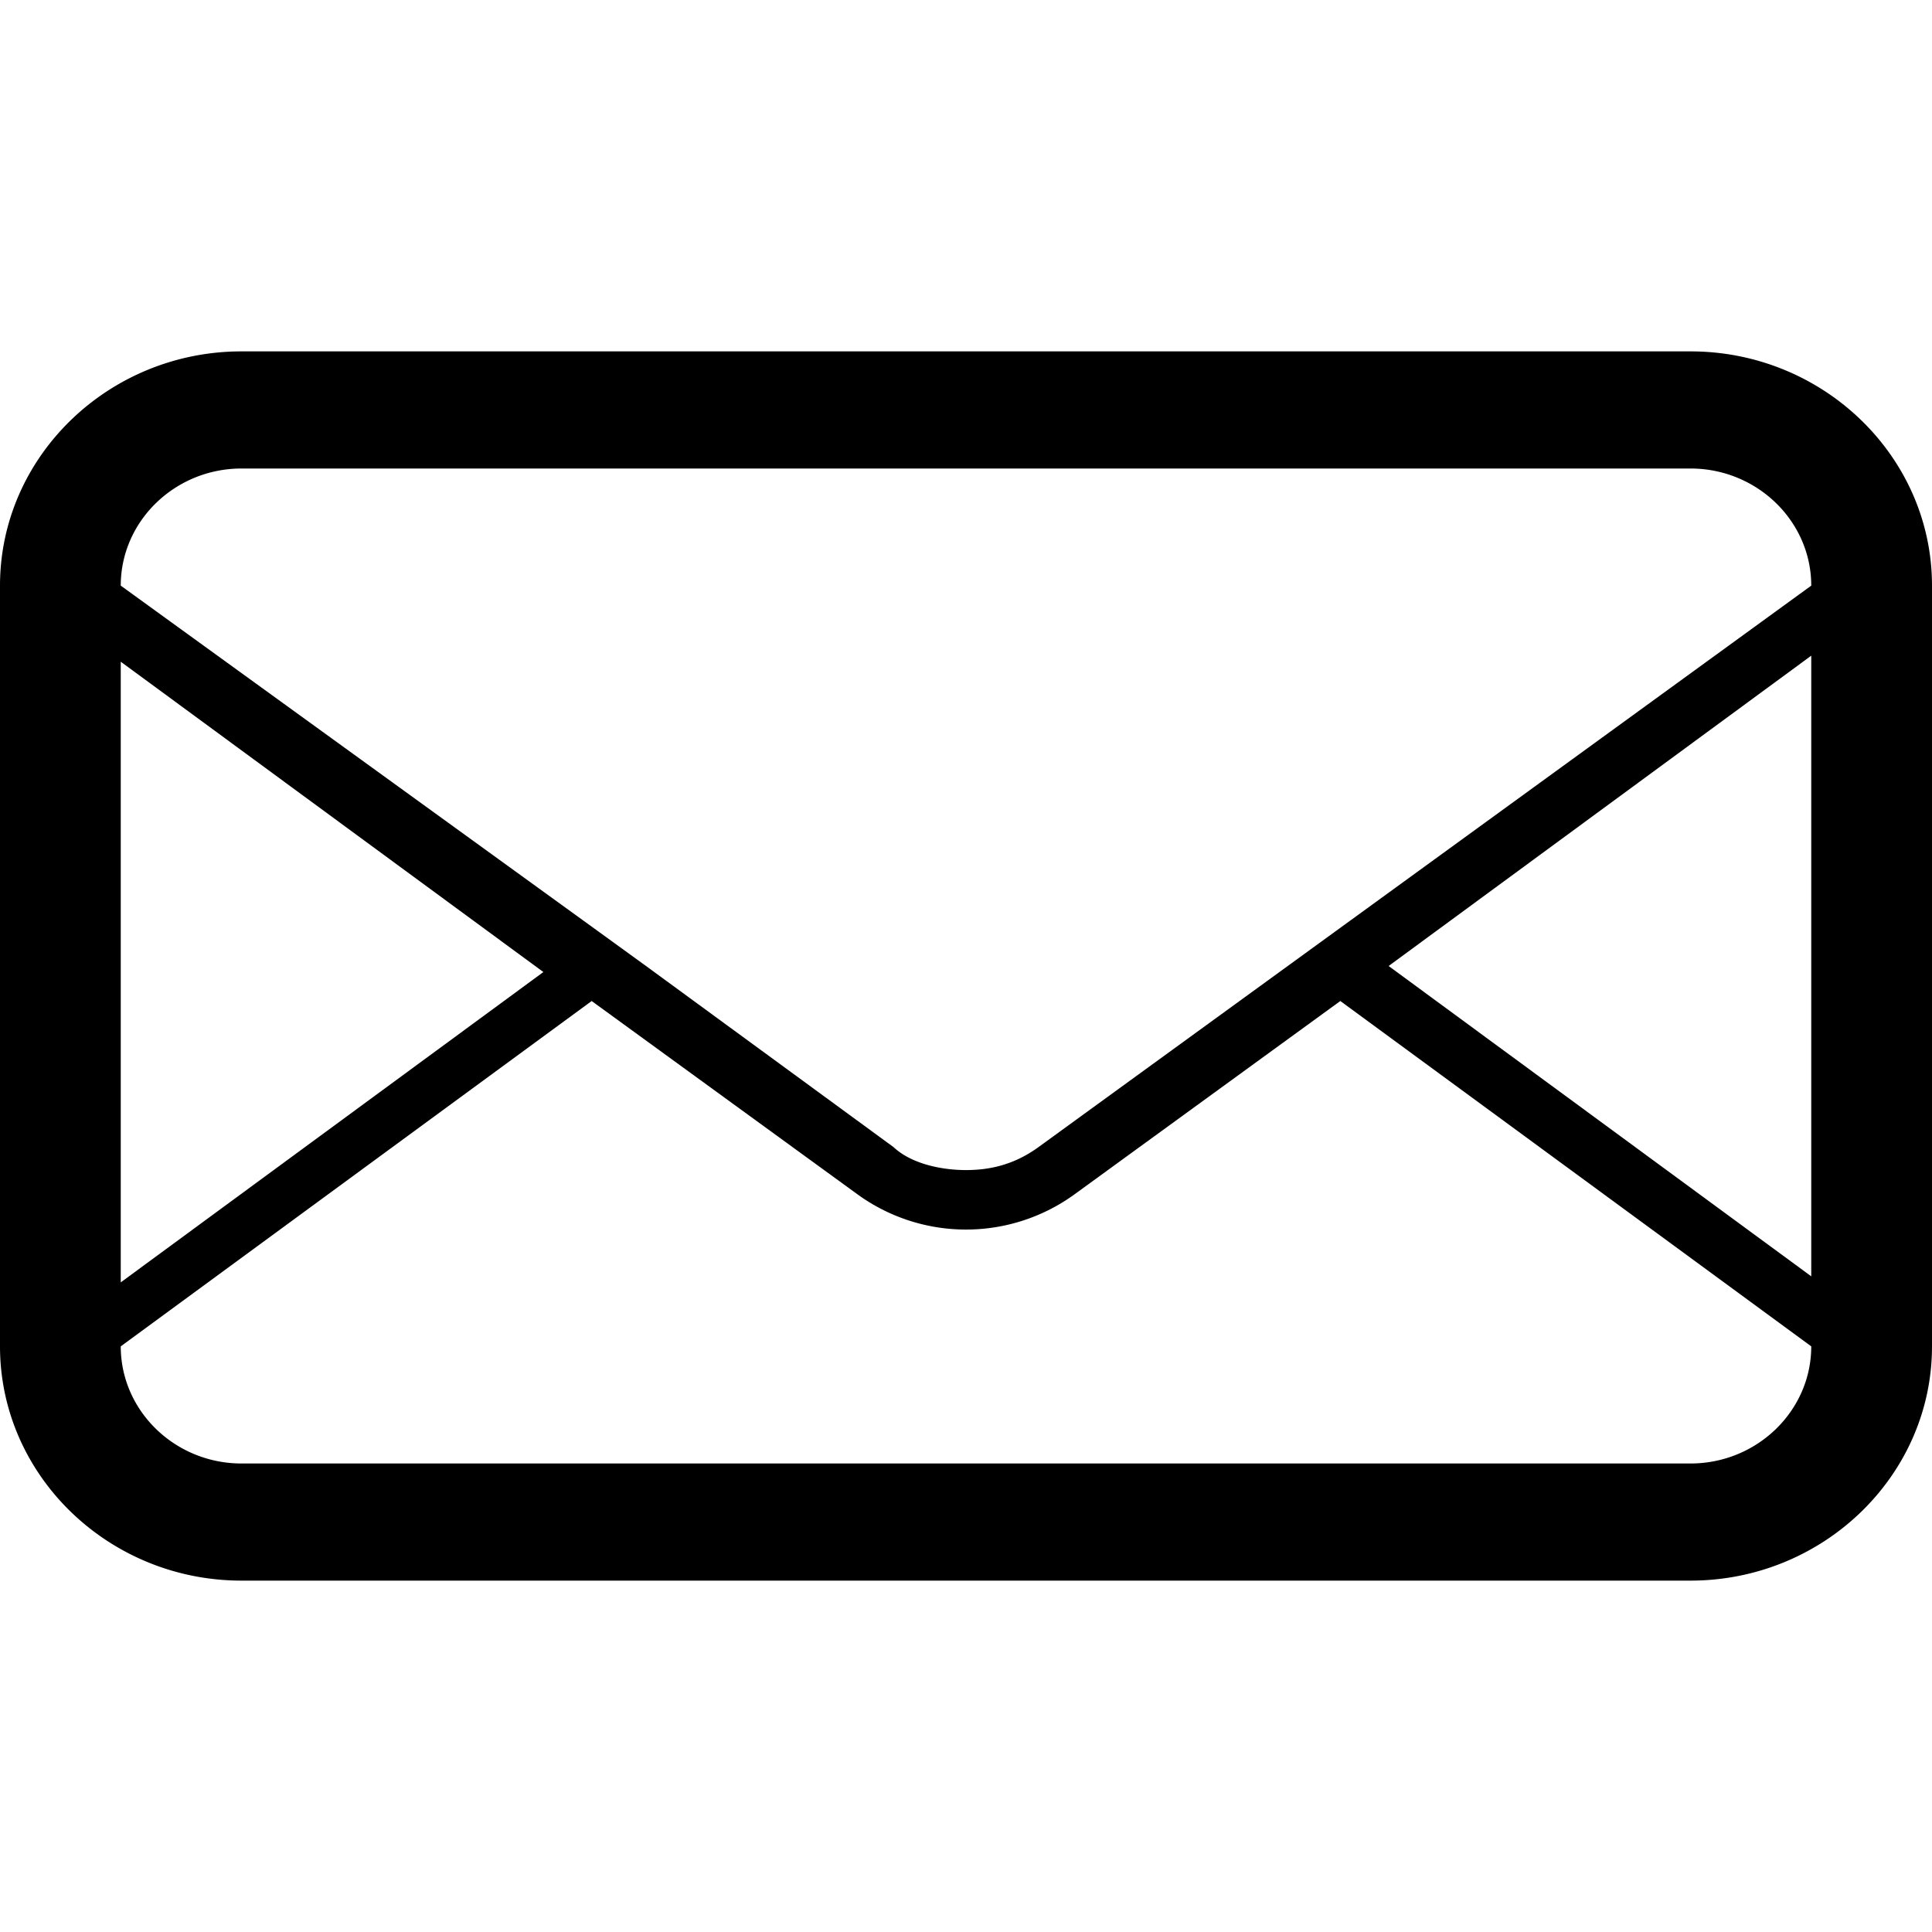 <svg xmlns="http://www.w3.org/2000/svg" viewBox="0 0 32 32"><path d="M28 5.82H4c-2.2 0-4 1.74-4 3.88v12.6c0 2.14 1.8 3.88 4 3.88h24c2.2 0 4-1.74 4-3.88V9.7c0-2.14-1.8-3.88-4-3.88ZM2 10.96l7 5.14-7 5.14V10.96ZM30 22.3c0 1.07-.9 1.94-2 1.94H4c-1.1 0-2-.87-2-1.94l7.8-5.72 4.4 3.2a3.06 3.06 0 0 0 3.6 0l4.4-3.2L30 22.3Zm0-1.16L23 16l7-5.14v10.28ZM17.2 19c-.4.29-.8.38-1.2.38-.4 0-.9-.1-1.2-.38L10.7 16l-.8-.58L2 9.7c0-1.07.9-1.94 2-1.94h24c1.1 0 2 .87 2 1.94L17.2 19Z"/></svg>
